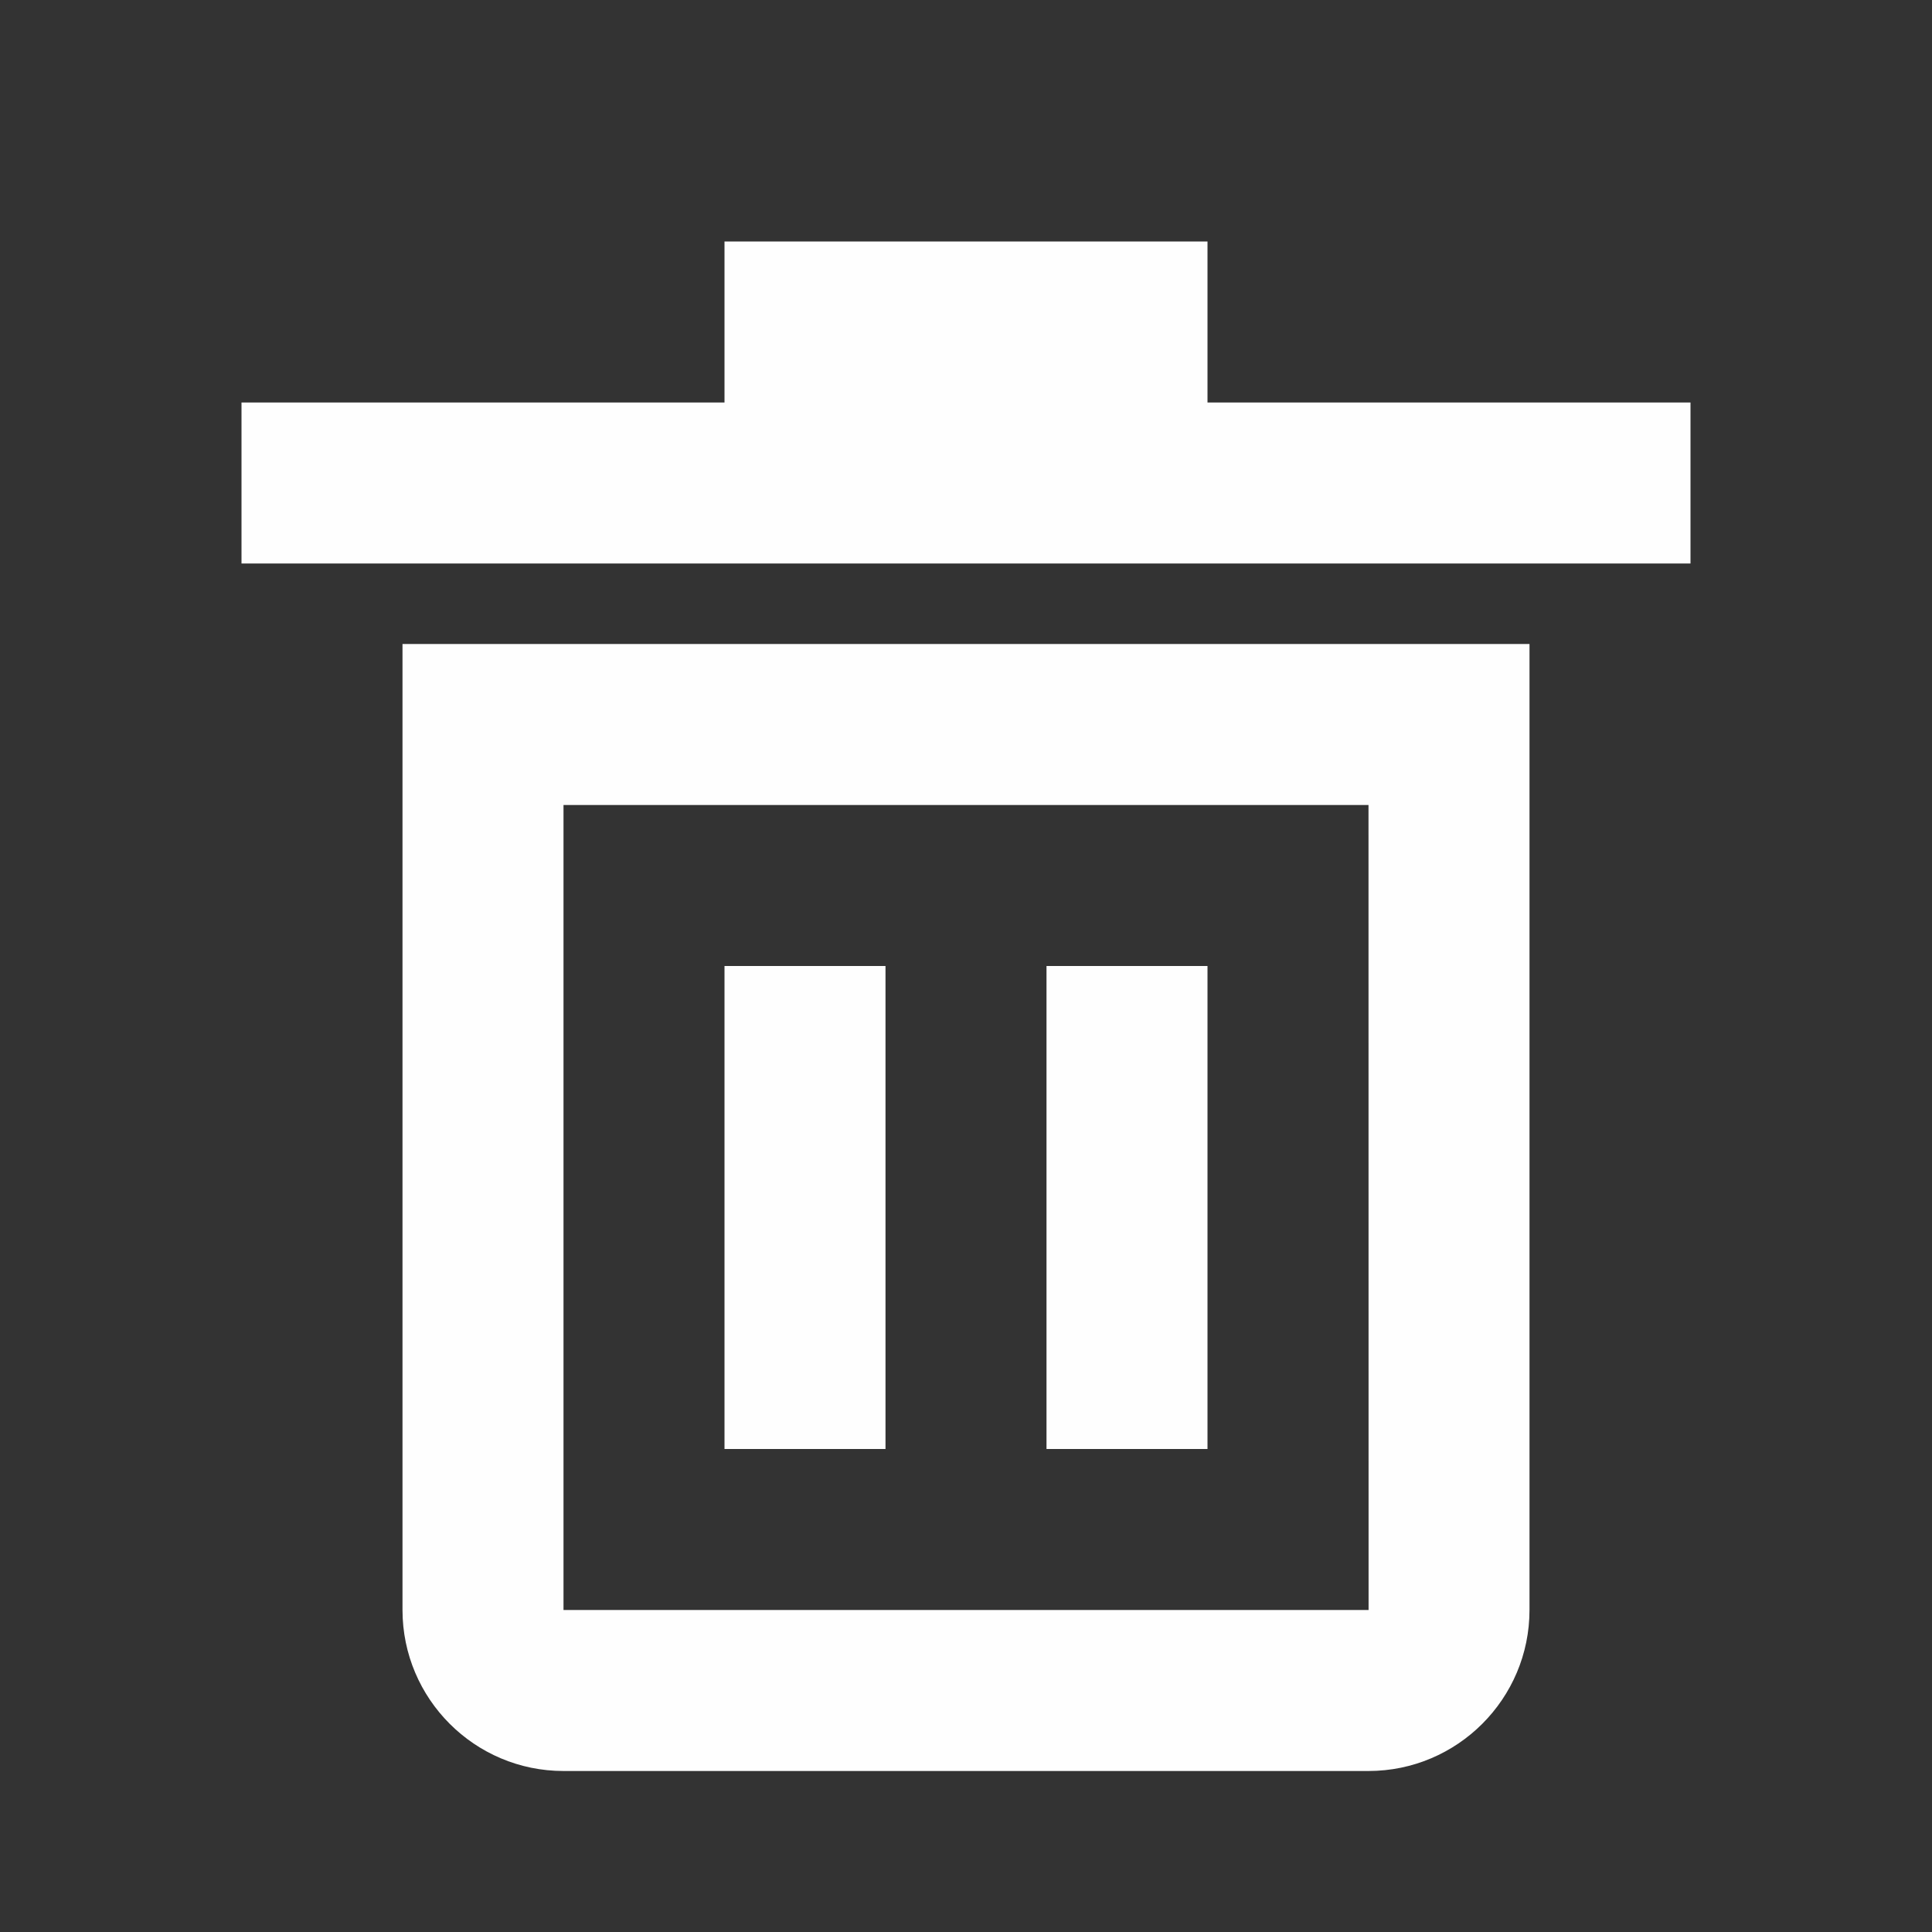 <svg version="1.1" xmlns="http://www.w3.org/2000/svg" xmlns:xlink="http://www.w3.org/1999/xlink" width="24" height="24" style="" xml:space="preserve"><rect width="100%" height="100%" fill="#333333" stroke="none"/><rect id="backgroundrect" width="100%" height="100%" x="0" y="0" fill="none" stroke="none"/>


<g class="currentLayer" style=""><title>Layer 1</title><g id="Frame_-_24px">
	<rect style="fill: none;" width="24" height="24" id="svg_1"/>
</g><g id="Line_Icons" class="selected" fill-opacity="1" fill="#fefefe">
	<g id="svg_2" fill="#fefefe">
		<path style="" d="M5,20c0,1.103,0.897,2,2,2h10c1.103,0,2-0.897,2-2V8H5V20z M7,10h10l0.001,10H7V10z" id="svg_3" fill="#fefefe"/>
		<polygon style="" points="15,5 15,3 9,3 9,5 3,5 3,7 21,7 21,5   " id="svg_4" fill="#fefefe"/>
		<rect x="9" y="12" style="" width="2" height="6" id="svg_5" fill="#fefefe"/>
		<rect x="13" y="12" style="" width="2" height="6" id="svg_6" fill="#fefefe"/>
	</g>
</g></g></svg>